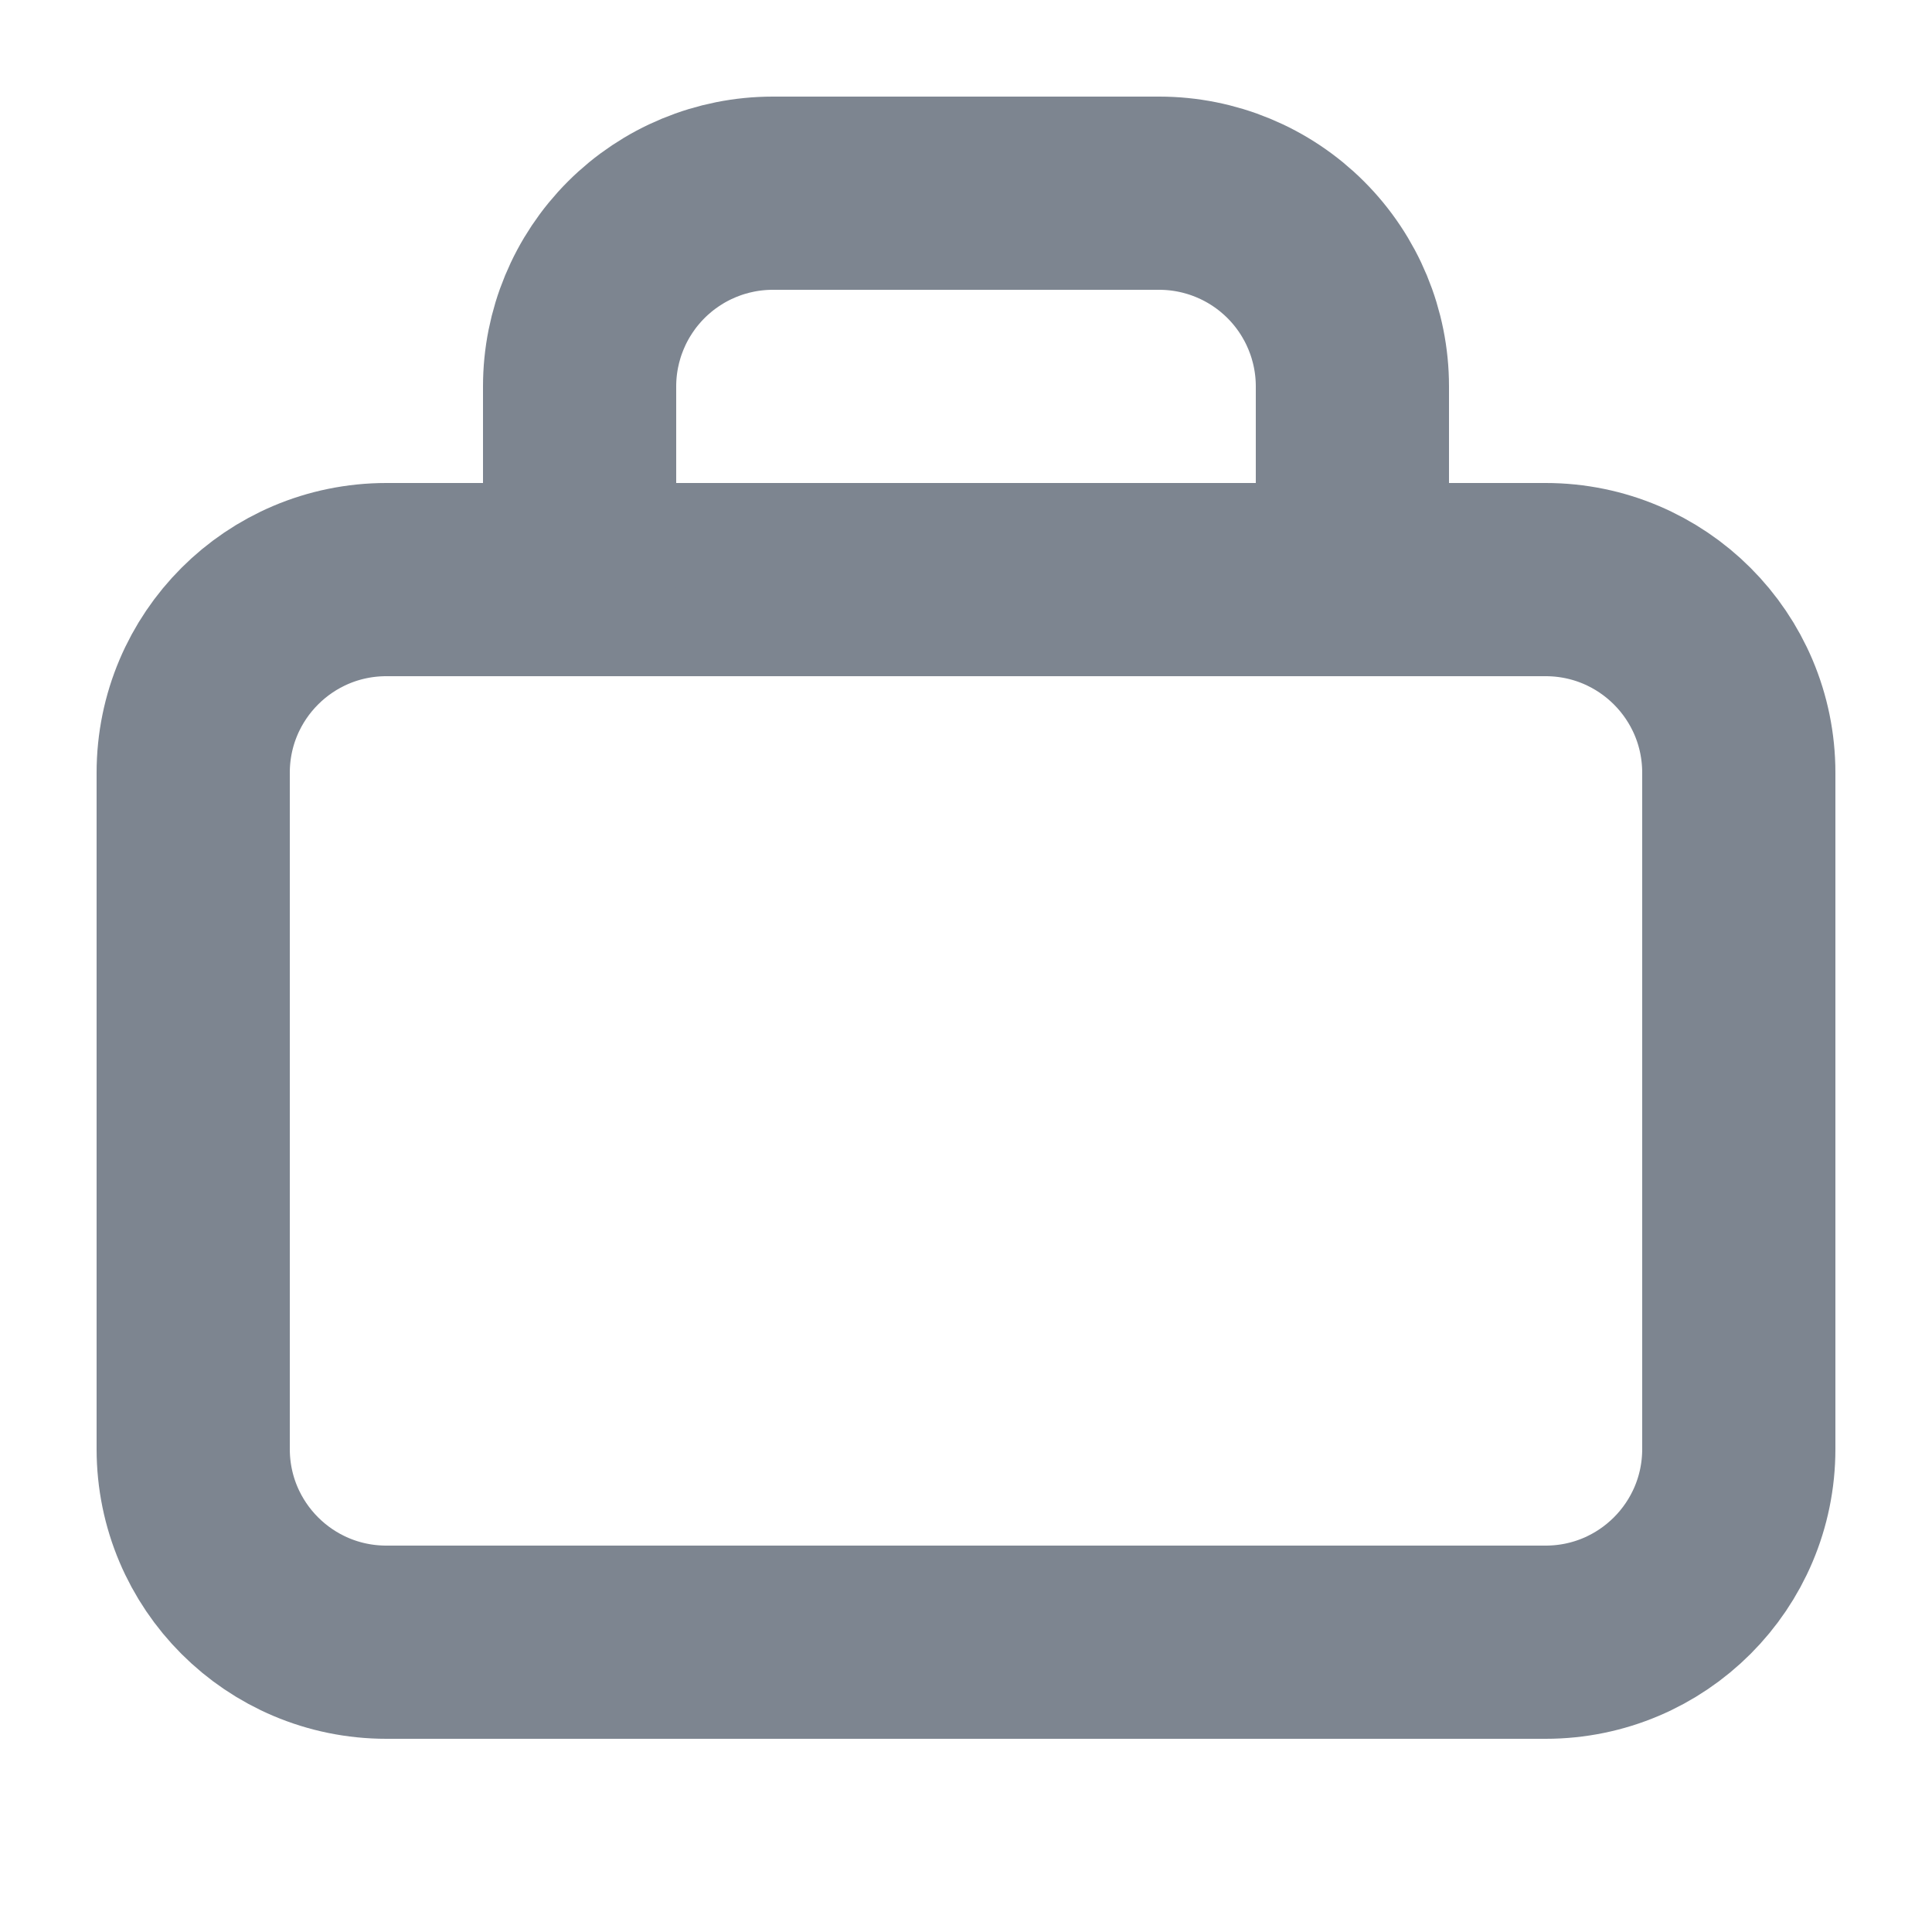 <svg width="20" height="20" viewBox="0 0 20 20" fill="none" xmlns="http://www.w3.org/2000/svg">
    <path d="M16 6H4C2.895 6 2 6.895 2 8V15C2 16.105 2.895 17 4 17H16C17.105 17 18 16.105 18 15V8C18 6.895 17.105 6 16 6Z" stroke="#7D8590" stroke-width="2" stroke-linecap="round" stroke-linejoin="round"/>
    <path d="M14 6V4C14 3.47 13.789 2.961 13.414 2.586C13.039 2.211 12.53 2 12 2H8C7.47 2 6.961 2.211 6.586 2.586C6.211 2.961 6 3.47 6 4V6" stroke="#7D8590" stroke-width="2" stroke-linecap="round" stroke-linejoin="round"/>
</svg> 